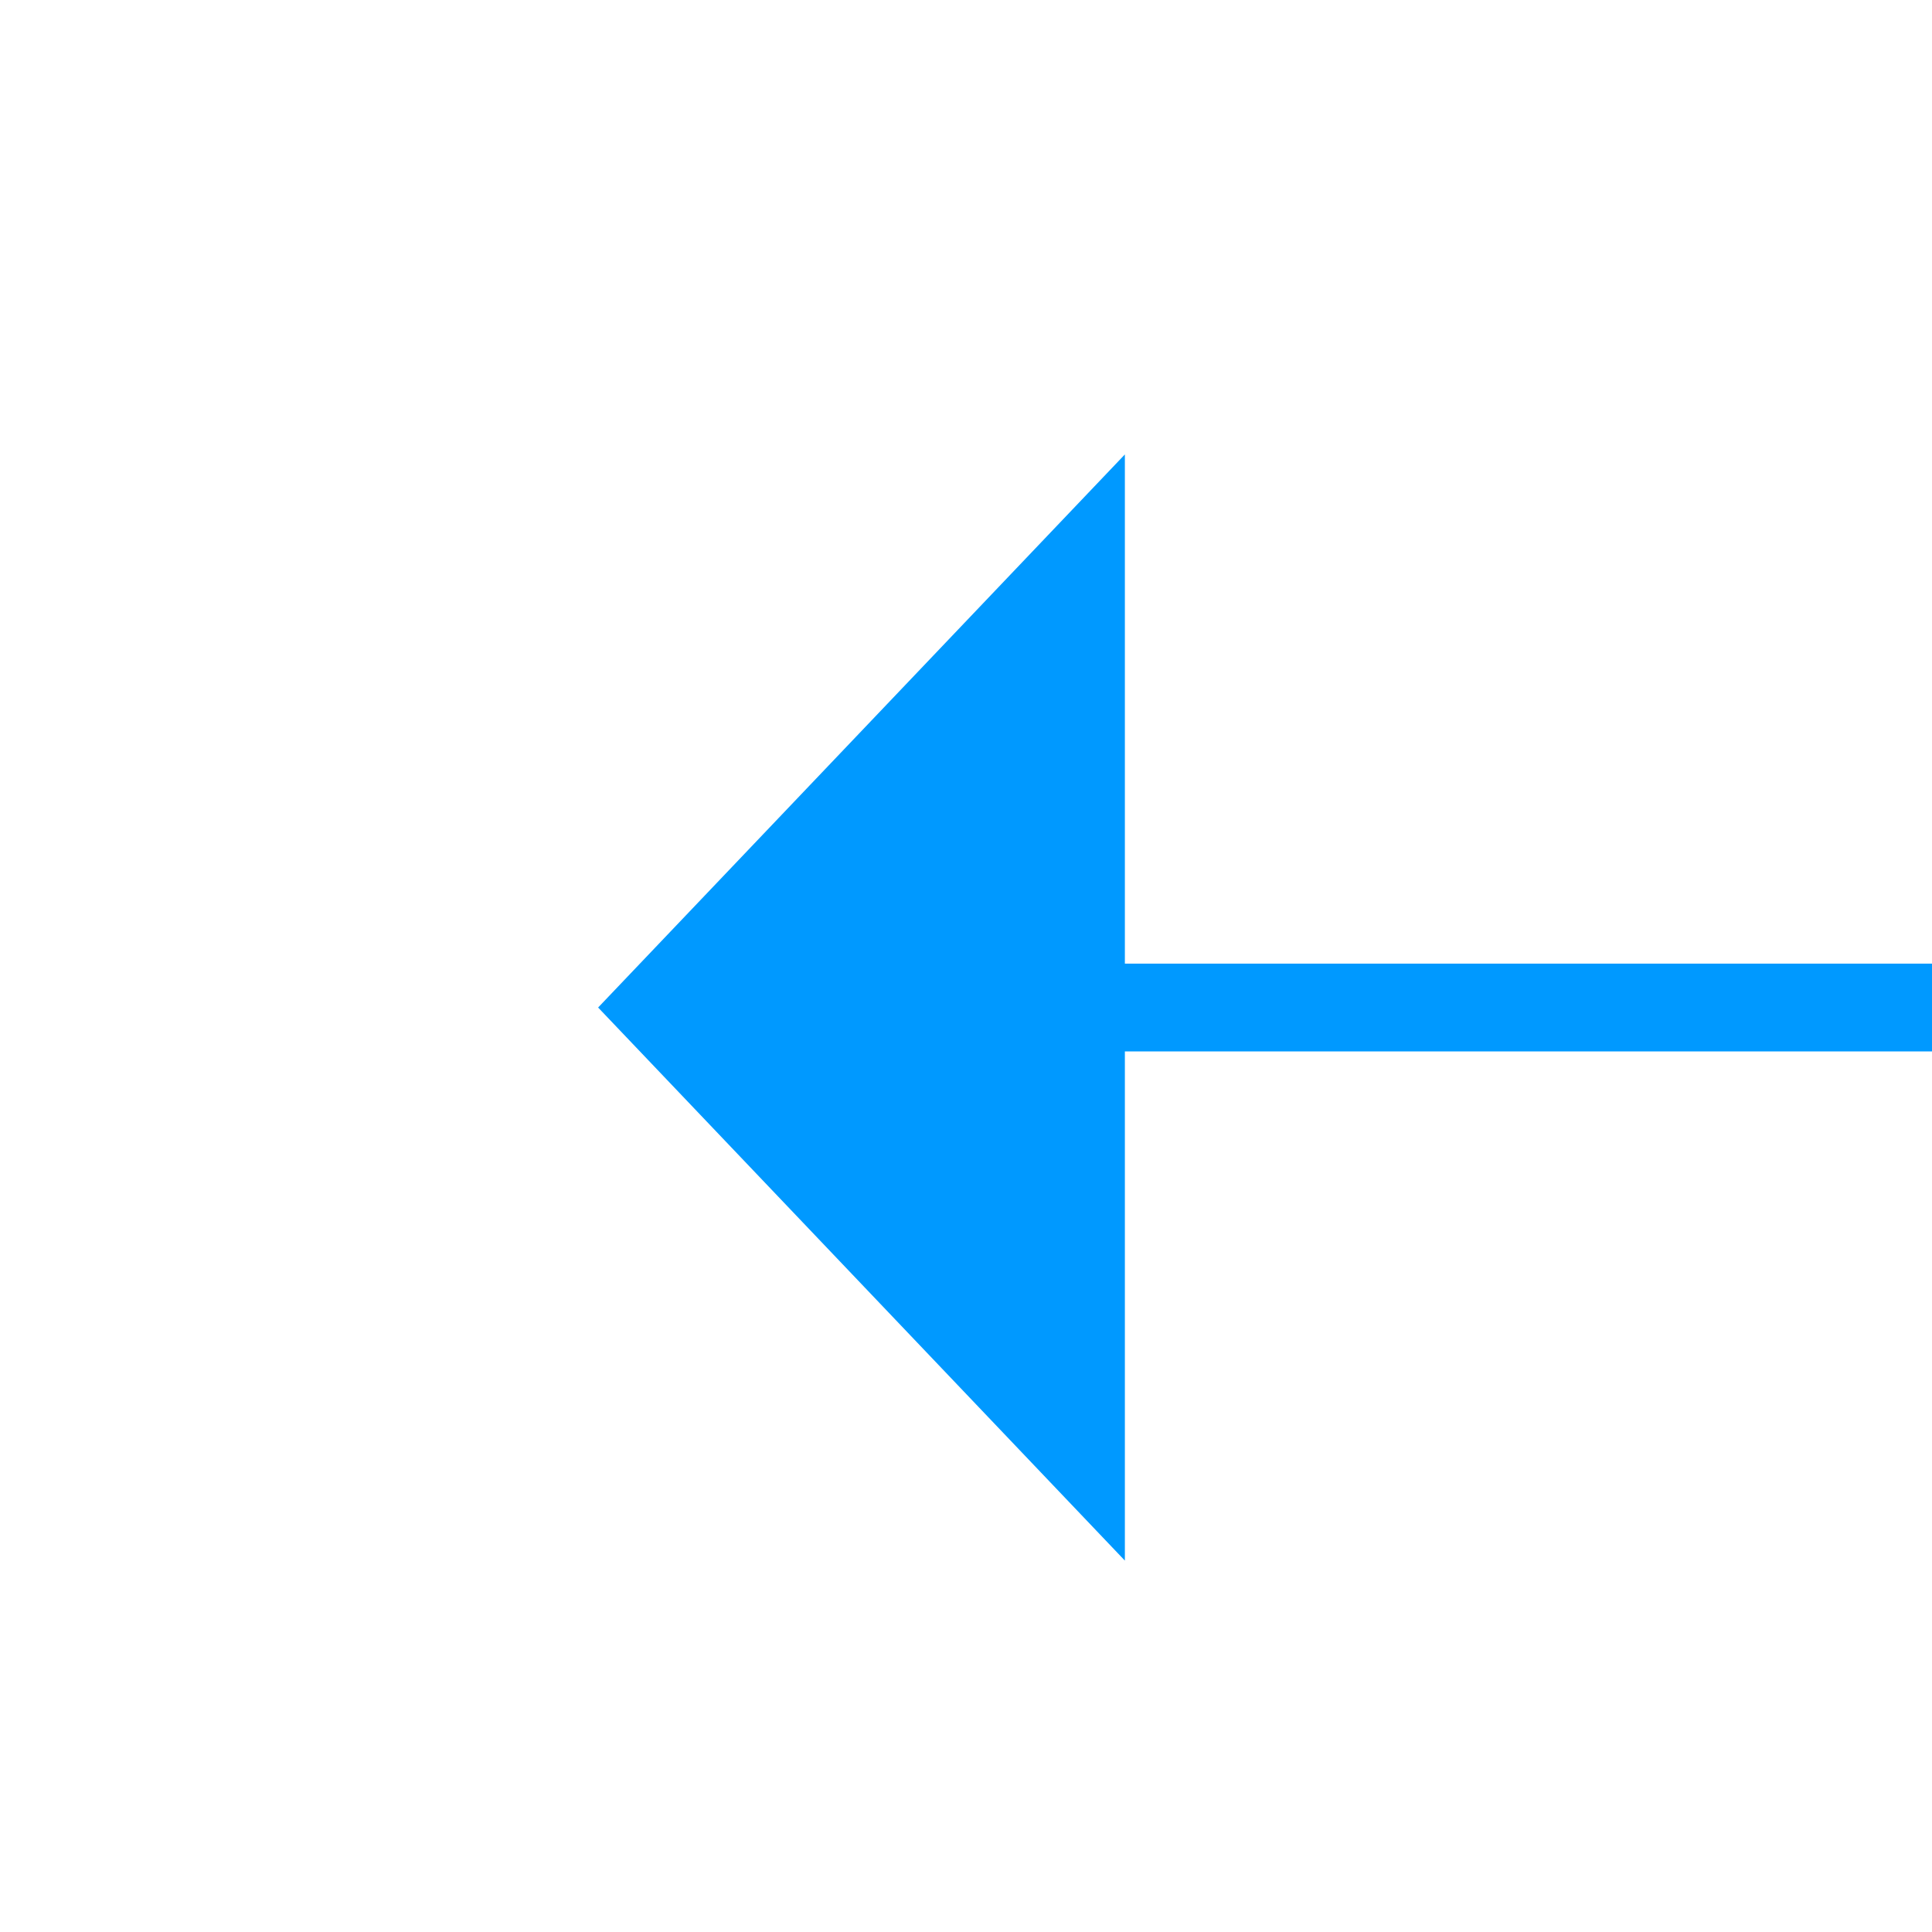﻿<?xml version="1.0" encoding="utf-8"?>
<svg version="1.1" xmlns:xlink="http://www.w3.org/1999/xlink" width="22px" height="22px" preserveAspectRatio="xMinYMid meet" viewBox="944 509  22 20" xmlns="http://www.w3.org/2000/svg">
  <g transform="matrix(-0.961 0.276 -0.276 -0.961 2016.061 754.661 )">
    <path d="M 961 472.8  L 967 466.5  L 961 460.2  L 961 472.8  Z " fill-rule="nonzero" fill="#0099ff" stroke="none" transform="matrix(0.961 0.276 -0.276 0.961 158.551 -195.016 )" />
    <path d="M 579 466.5  L 962 466.5  " stroke-width="1" stroke="#0099ff" fill="none" transform="matrix(0.961 0.276 -0.276 0.961 158.551 -195.016 )" />
  </g>
</svg>